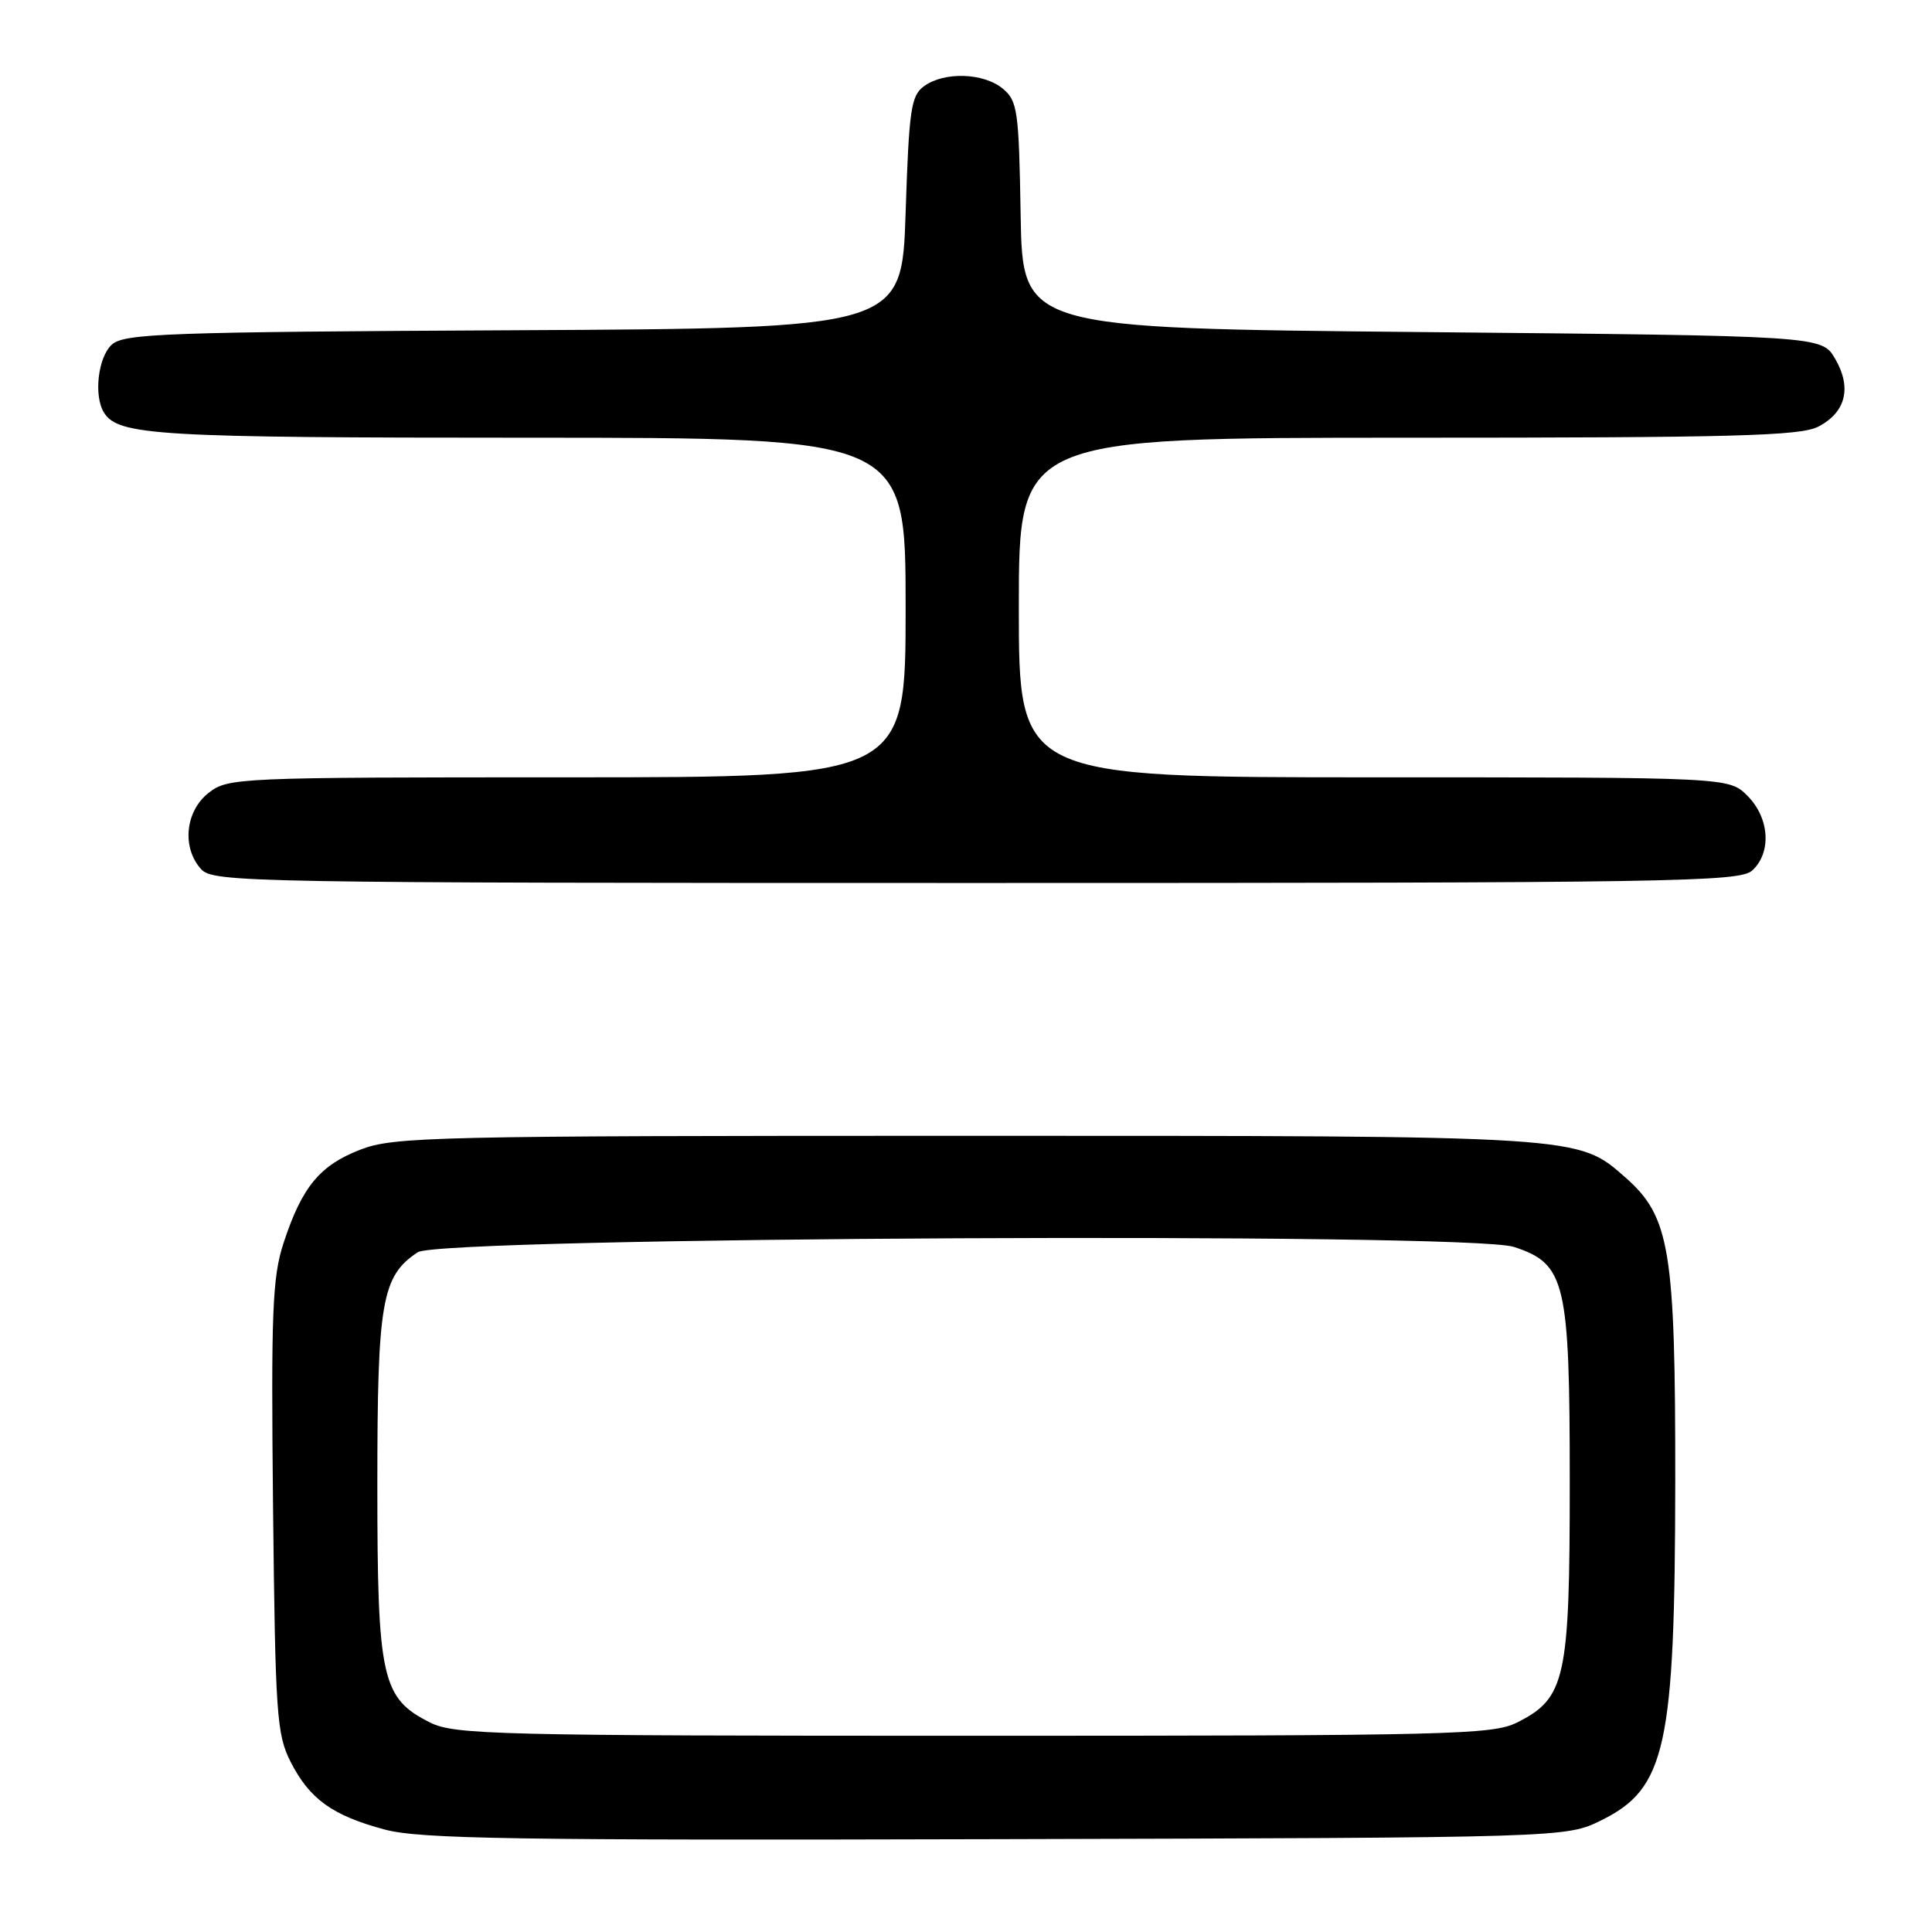 <?xml version="1.0" encoding="UTF-8" standalone="no"?>
<!DOCTYPE svg PUBLIC "-//W3C//DTD SVG 1.1//EN" "http://www.w3.org/Graphics/SVG/1.1/DTD/svg11.dtd" >
<svg xmlns="http://www.w3.org/2000/svg" xmlns:xlink="http://www.w3.org/1999/xlink" version="1.1" viewBox="0 0 256 256">
 <g >
 <path fill="currentColor"
d=" M 212.16 241.21 C 220.75 236.97 221.94 231.54 221.98 196.36 C 222.00 165.55 221.29 161.22 215.35 156.00 C 209.02 150.45 209.87 150.50 128.00 150.50 C 57.26 150.50 52.20 150.62 47.76 152.33 C 42.37 154.41 40.01 157.27 37.57 164.71 C 36.09 169.25 35.91 173.75 36.18 199.71 C 36.48 227.16 36.66 229.81 38.50 233.44 C 41.02 238.39 44.04 240.57 51.00 242.43 C 55.65 243.67 68.23 243.87 132.00 243.70 C 207.50 243.50 207.50 243.50 212.16 241.21 Z  M 232.17 115.35 C 234.77 112.99 234.48 108.39 231.55 105.45 C 229.09 103.00 229.09 103.00 182.05 103.00 C 135.00 103.00 135.00 103.00 135.00 80.50 C 135.00 58.00 135.00 58.00 186.55 58.00 C 229.79 58.00 238.55 57.76 240.92 56.54 C 244.59 54.64 245.40 51.37 243.16 47.53 C 241.39 44.50 241.39 44.50 188.44 44.00 C 135.50 43.50 135.50 43.50 135.24 28.50 C 135.01 14.64 134.83 13.37 132.88 11.75 C 130.34 9.64 125.11 9.47 122.44 11.42 C 120.71 12.68 120.45 14.47 120.00 28.17 C 119.50 43.50 119.50 43.50 68.07 43.76 C 21.96 43.99 16.45 44.19 14.82 45.66 C 12.98 47.33 12.39 52.49 13.79 54.69 C 15.70 57.70 20.81 58.00 70.07 58.00 C 120.00 58.00 120.00 58.00 120.00 80.50 C 120.00 103.00 120.00 103.00 75.13 103.00 C 31.26 103.00 30.21 103.05 27.63 105.07 C 24.54 107.51 24.07 112.32 26.65 115.17 C 28.24 116.92 32.73 117.00 129.33 117.00 C 221.92 117.00 230.50 116.86 232.17 115.35 Z  M 57.00 228.25 C 50.58 225.04 50.00 222.46 50.00 196.78 C 50.00 172.42 50.58 169.10 55.35 165.93 C 58.38 163.91 194.55 163.25 200.59 165.22 C 207.45 167.46 208.00 169.79 208.00 196.50 C 208.00 222.49 207.44 225.03 201.00 228.25 C 197.77 229.86 192.21 230.00 129.00 230.00 C 65.79 230.00 60.23 229.86 57.00 228.25 Z "/>
</g>
</svg>